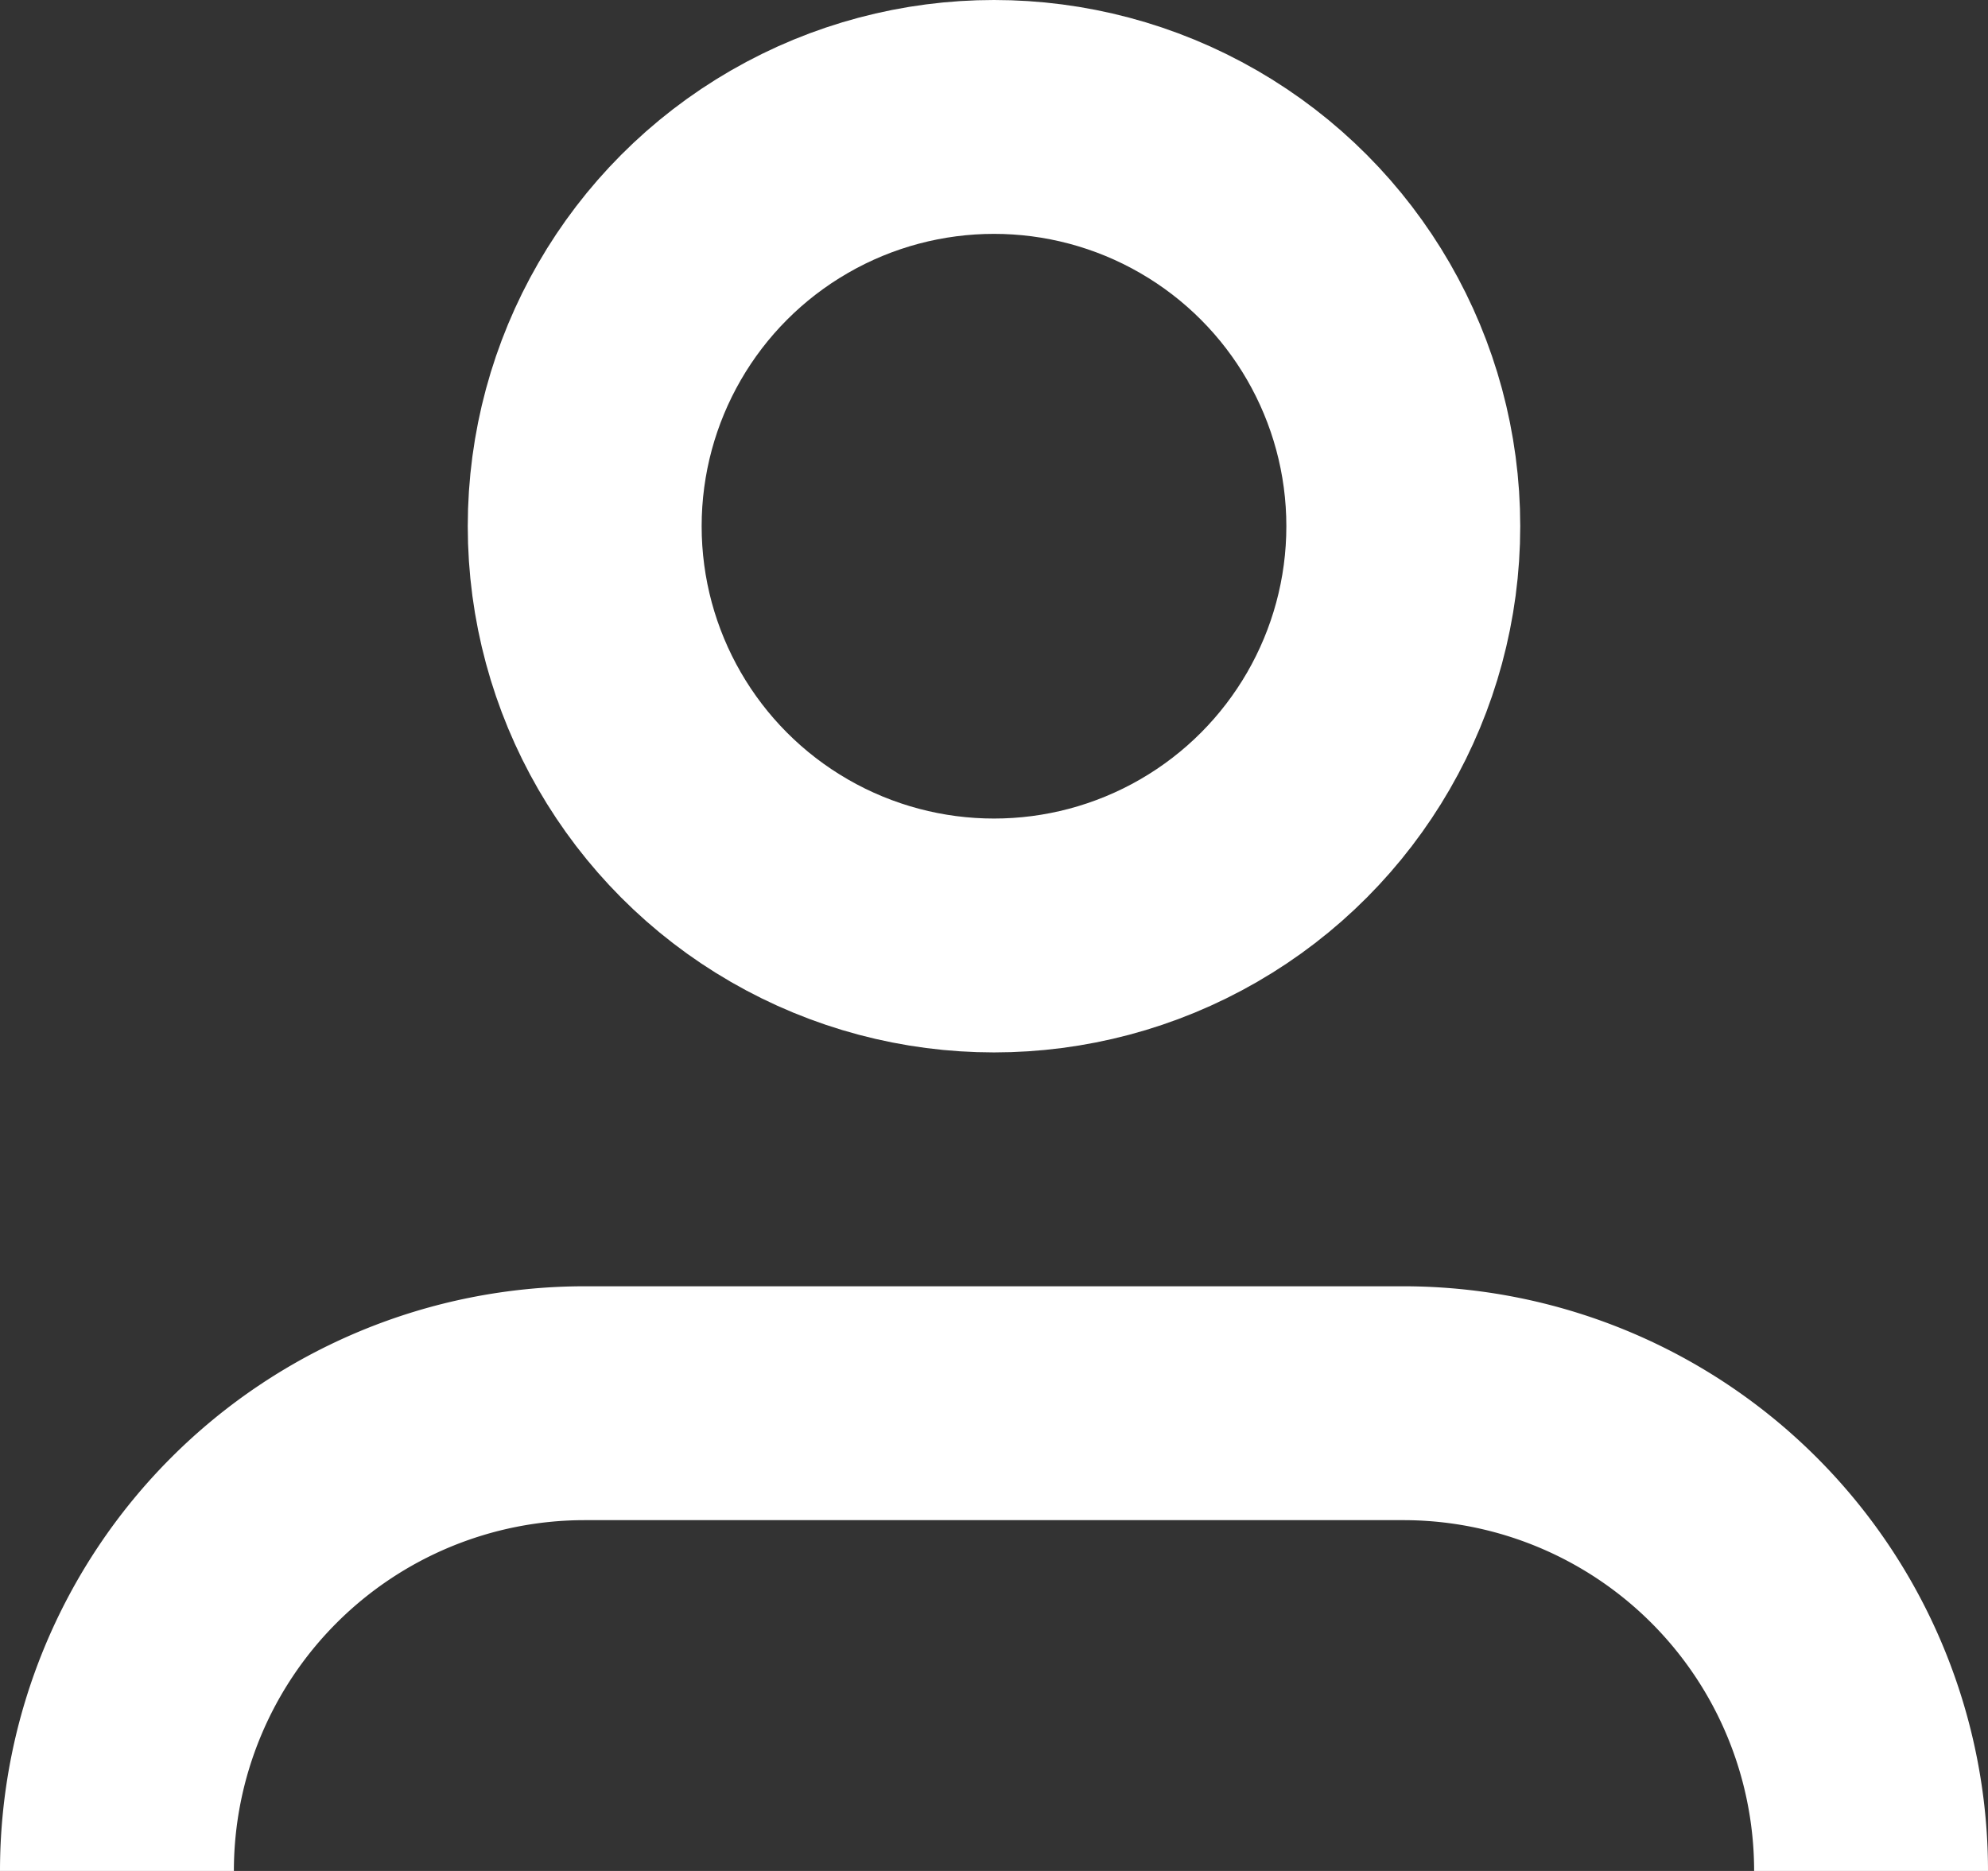 <svg xmlns="http://www.w3.org/2000/svg" width="17" height="16" viewBox="0 0 17 16"><rect x="0" y="0" width="17" height="16" fill="#333333" stroke="none"/><g fill="none" stroke="#FFF" stroke-width="2"><circle cx="8.5" cy="4.5" r="3.5"/><path d="M1 16a4 4 0 0 1 4-4h7a4 4 0 0 1 4 4"/></g></svg>